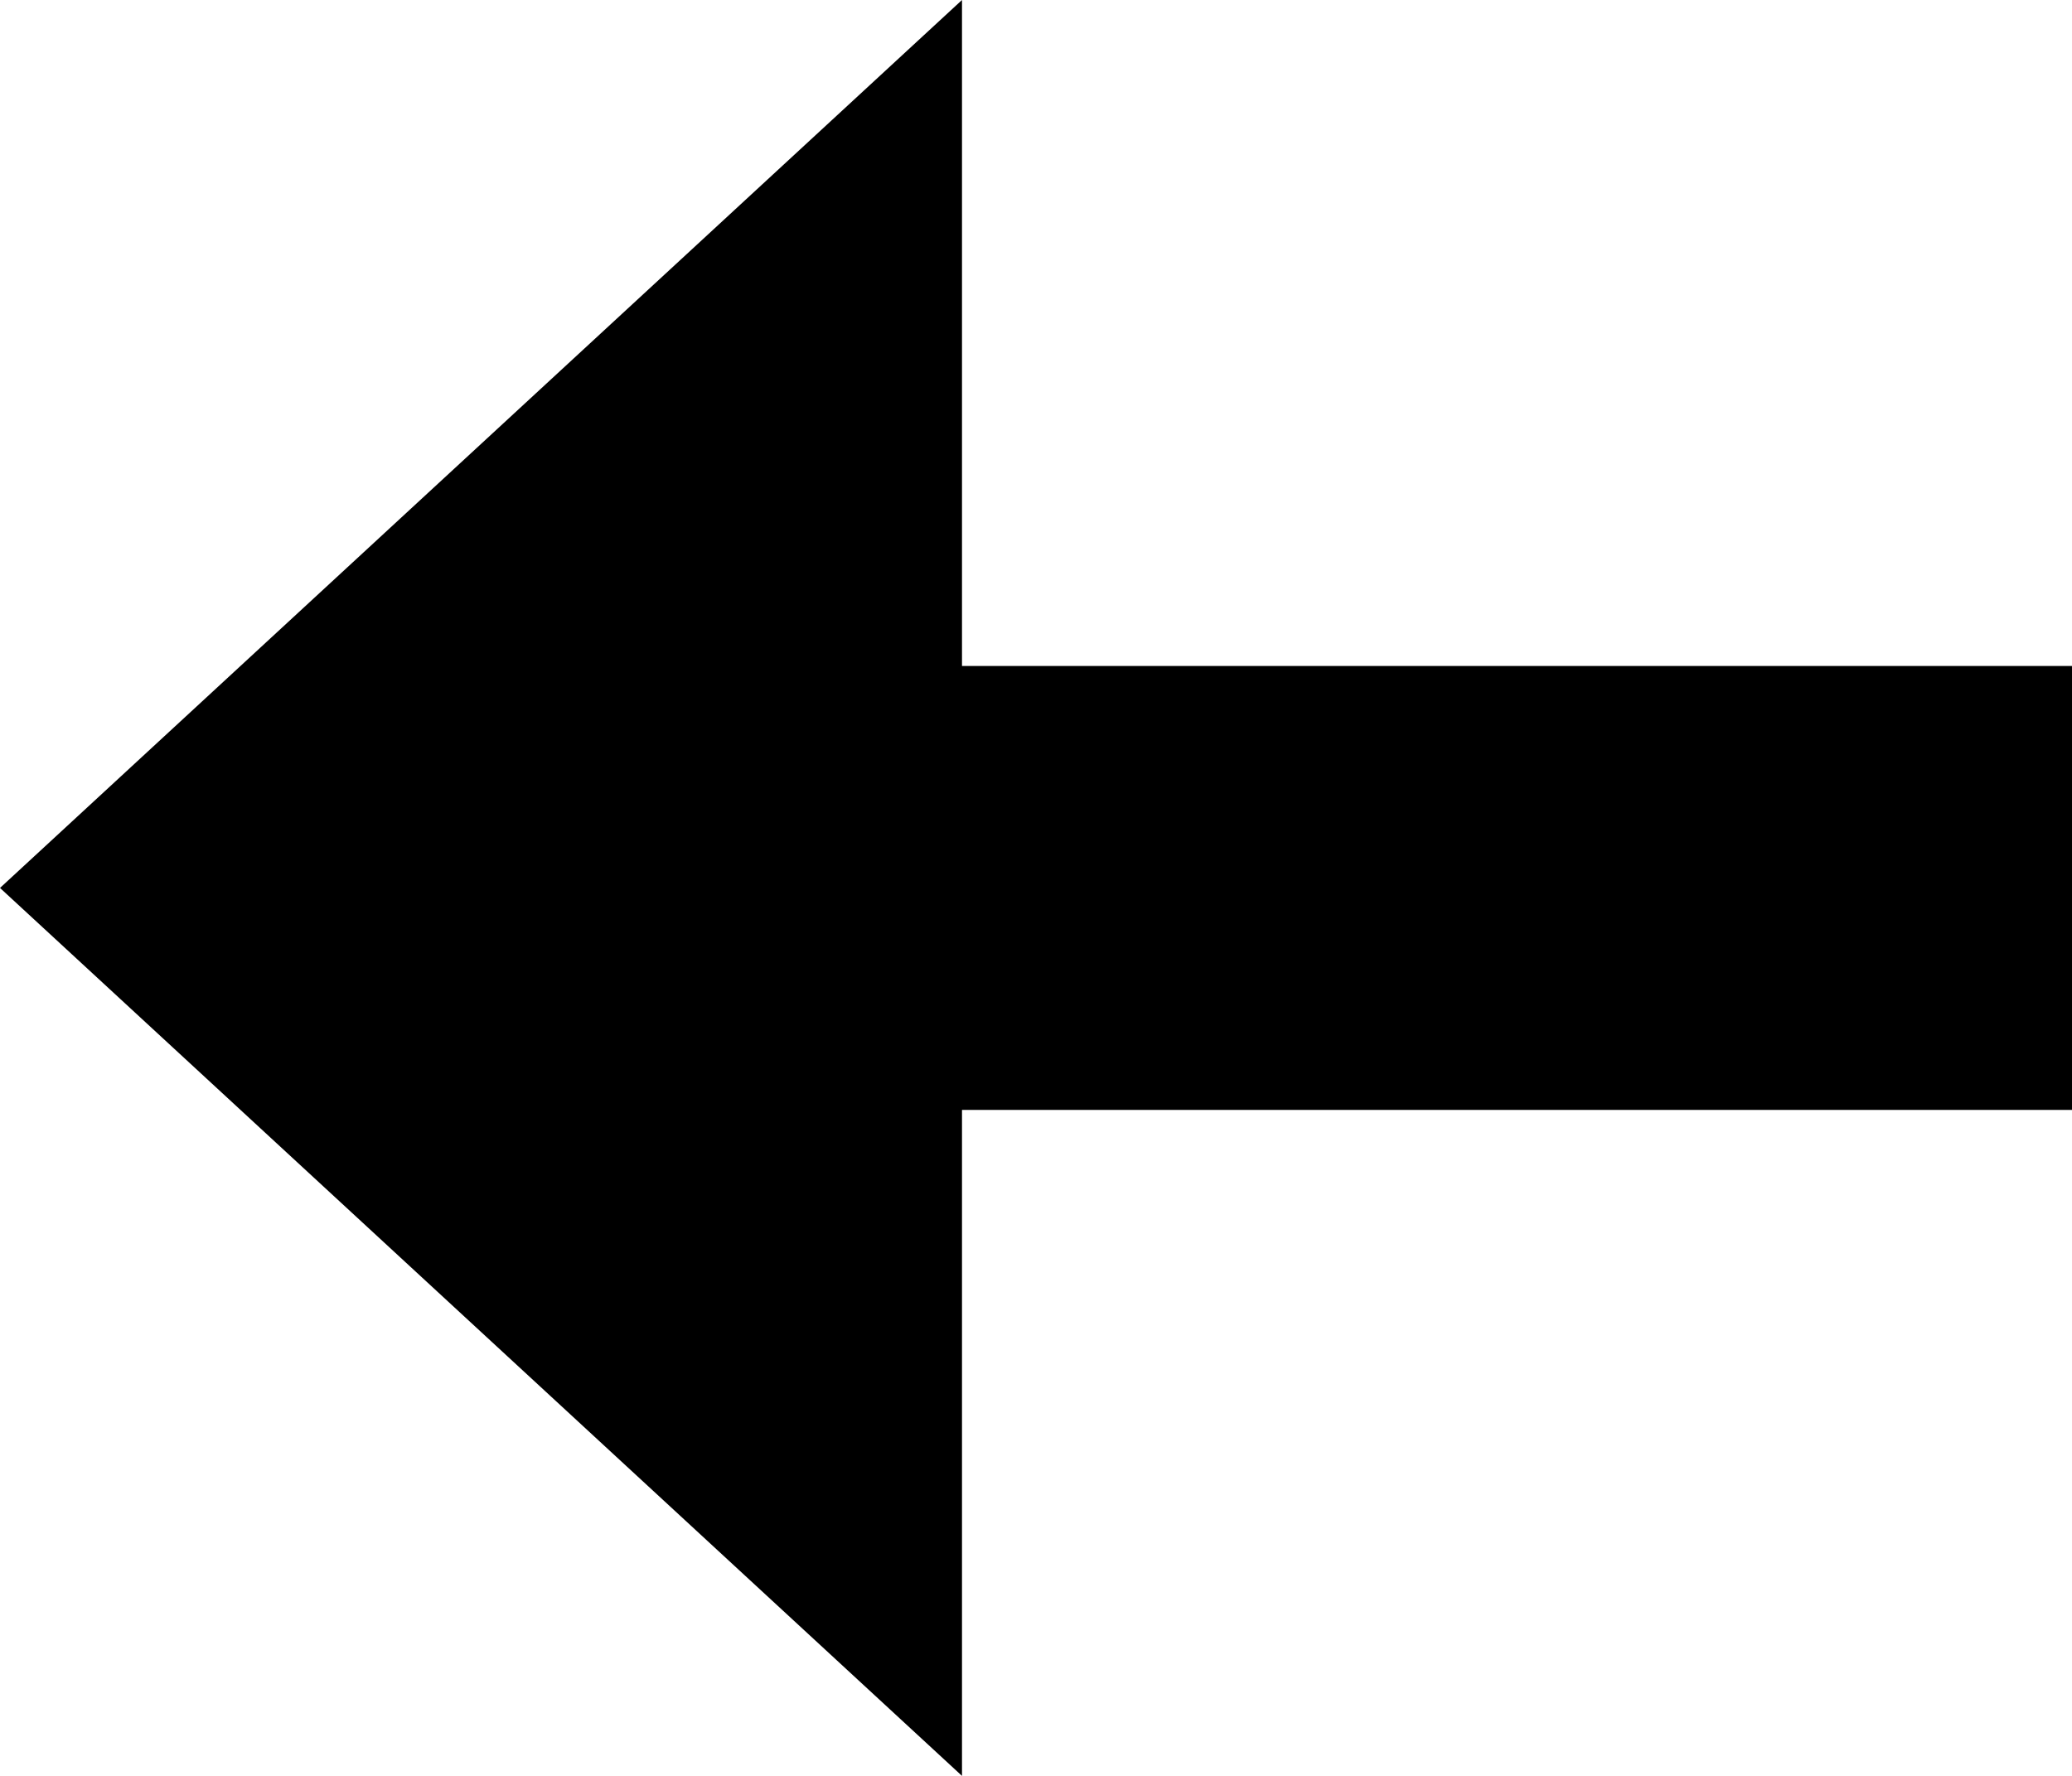 <?xml version="1.0" encoding="UTF-8"?>
<svg width="28px" height="24px" viewBox="0 0 28 24" version="1.1" xmlns="http://www.w3.org/2000/svg" xmlns:xlink="http://www.w3.org/1999/xlink">
    <!-- Generator: Sketch 52.5 (67469) - http://www.bohemiancoding.com/sketch -->
    <title>flecha-izq-peq</title>
    <desc>Created with Sketch.</desc>
    <g id="flecha-izq-peq" stroke="none" stroke-width="1" fill="none" fill-rule="evenodd">
        <polygon id="Combined-Shape" fill="#000000" points="13 15 13 24 7.10542736e-15 12 13 -3.55271368e-15 13 9 28 9 28 15"></polygon>
    </g>
</svg>